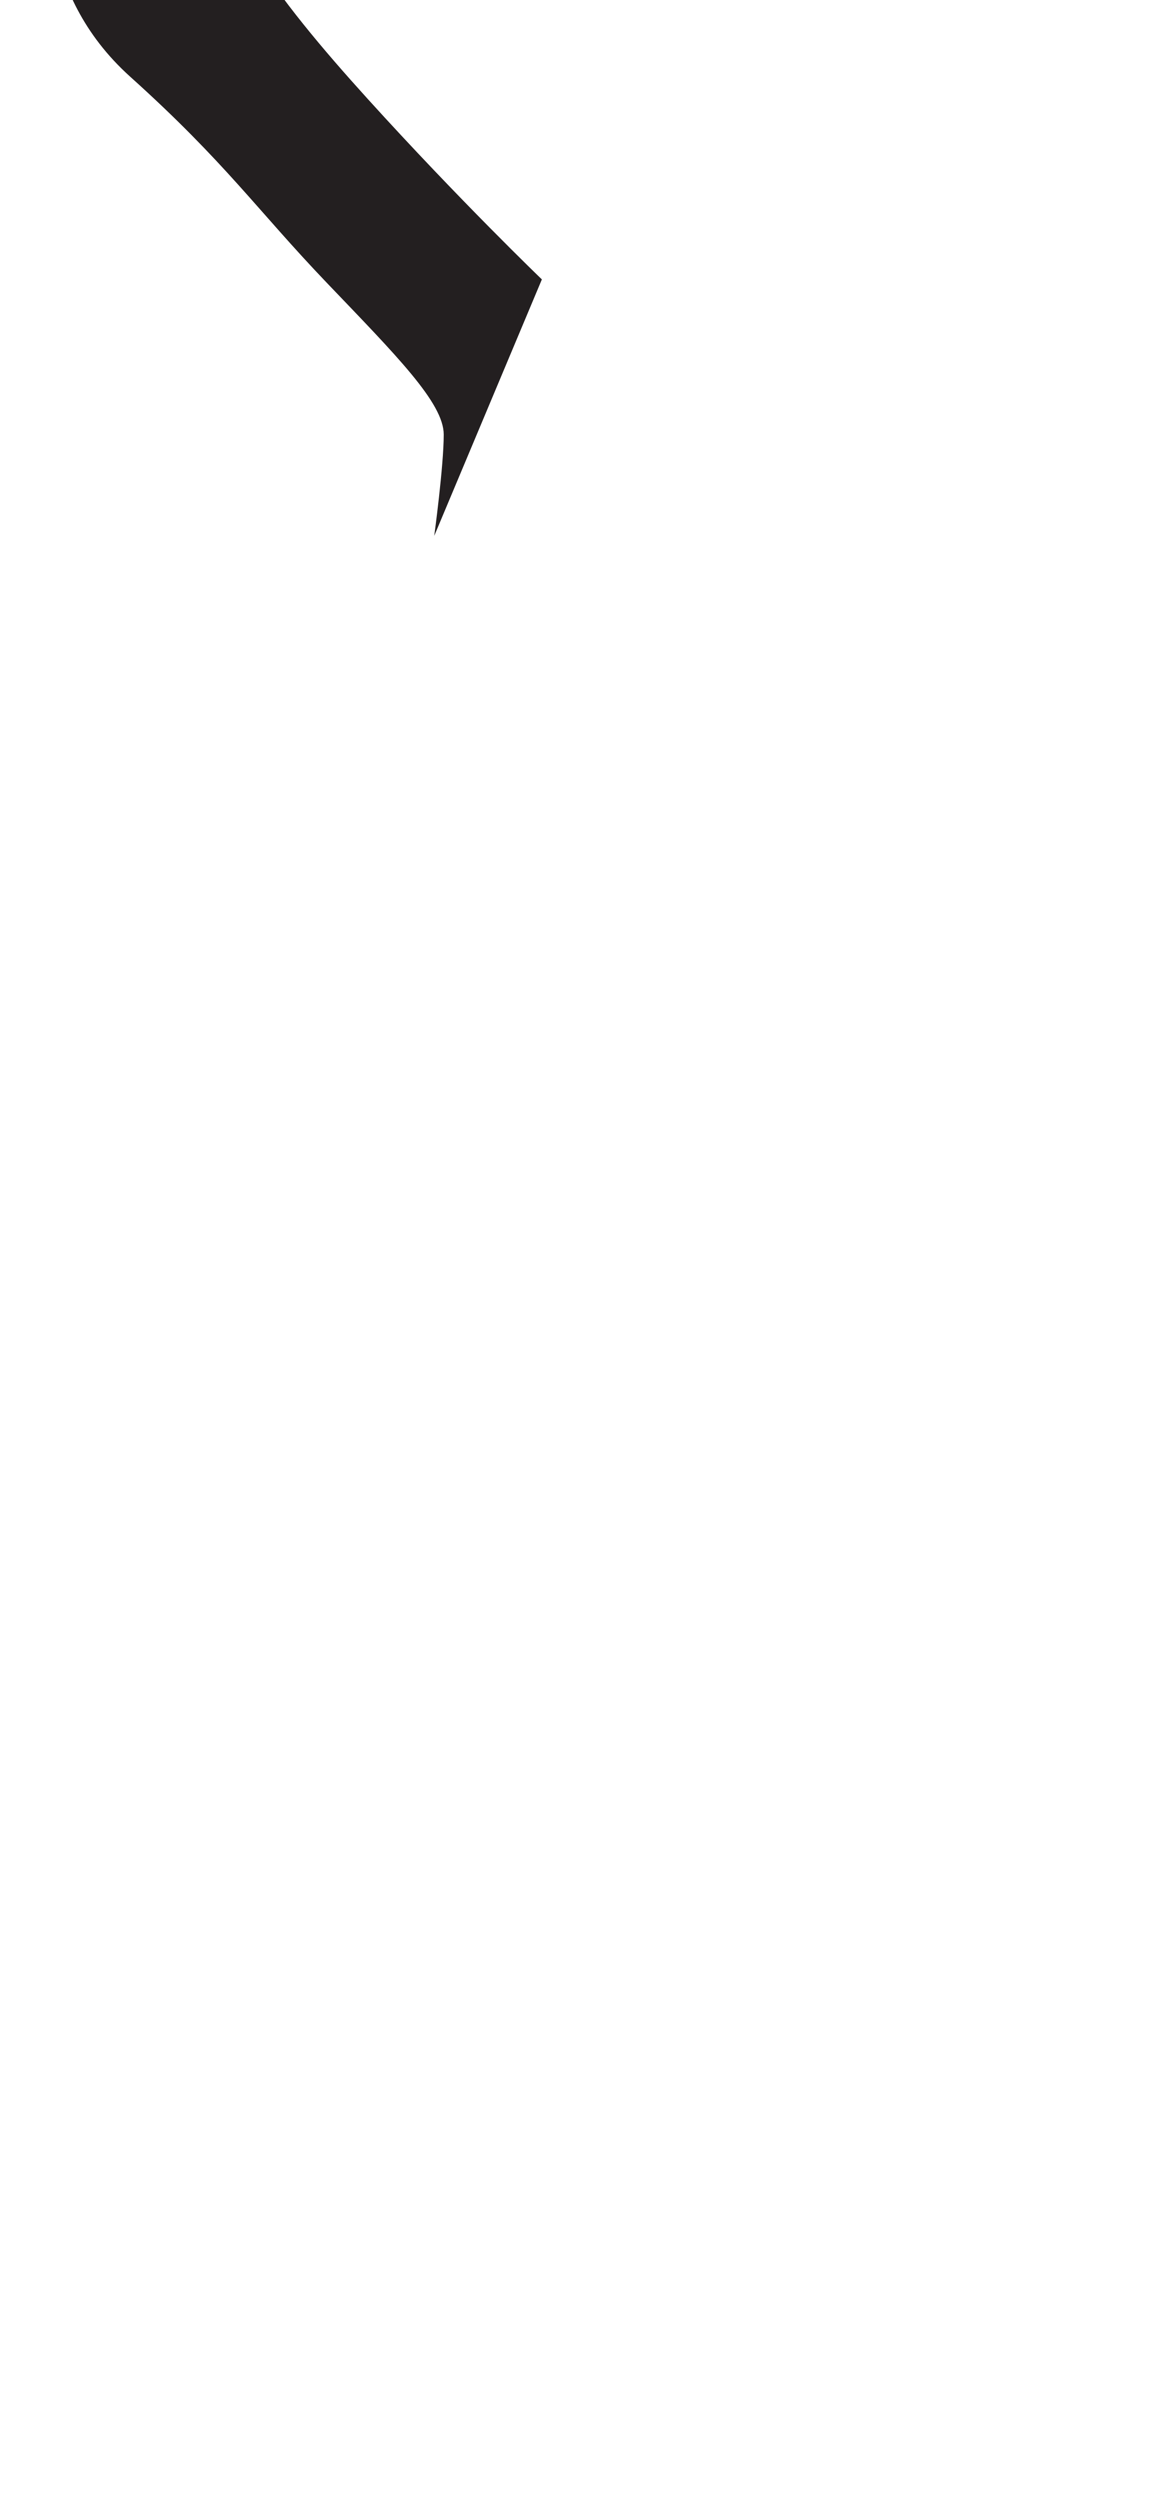<?xml version="1.0" encoding="utf-8"?>
<!-- Generator: Adobe Illustrator 16.0.0, SVG Export Plug-In . SVG Version: 6.00 Build 0)  -->
<!DOCTYPE svg PUBLIC "-//W3C//DTD SVG 1.1//EN" "http://www.w3.org/Graphics/SVG/1.1/DTD/svg11.dtd">
<svg version="1.1" id="Layer_1" xmlns="http://www.w3.org/2000/svg" xmlns:xlink="http://www.w3.org/1999/xlink" x="0px" y="0px"
	 width="249.105px" height="535.475px" viewBox="0 0 249.105 535.475" enable-background="new 0 0 249.105 535.475"
	 xml:space="preserve">
<path fill="#231F20" d="M-8.713-82.559c0,0,13.561,1.354,15.595,6.78c2.036,5.425-1.354,33.23,1.358,42.045
	c2.711,8.816-0.678,31.871,19.666,50.182c20.346,18.309,27.123,28.48,42.043,44.078c14.922,15.6,25.094,25.77,25.094,32.551
	s-2.035,21.703-2.035,21.703l23.057-54.932c0,0-17.631-16.951-37.299-38.652C59.1-0.505,43.504-20.847,44.182-39.837
	c0.678-18.988,3.389-42.722,3.389-42.722H-8.713z"/>
</svg>
